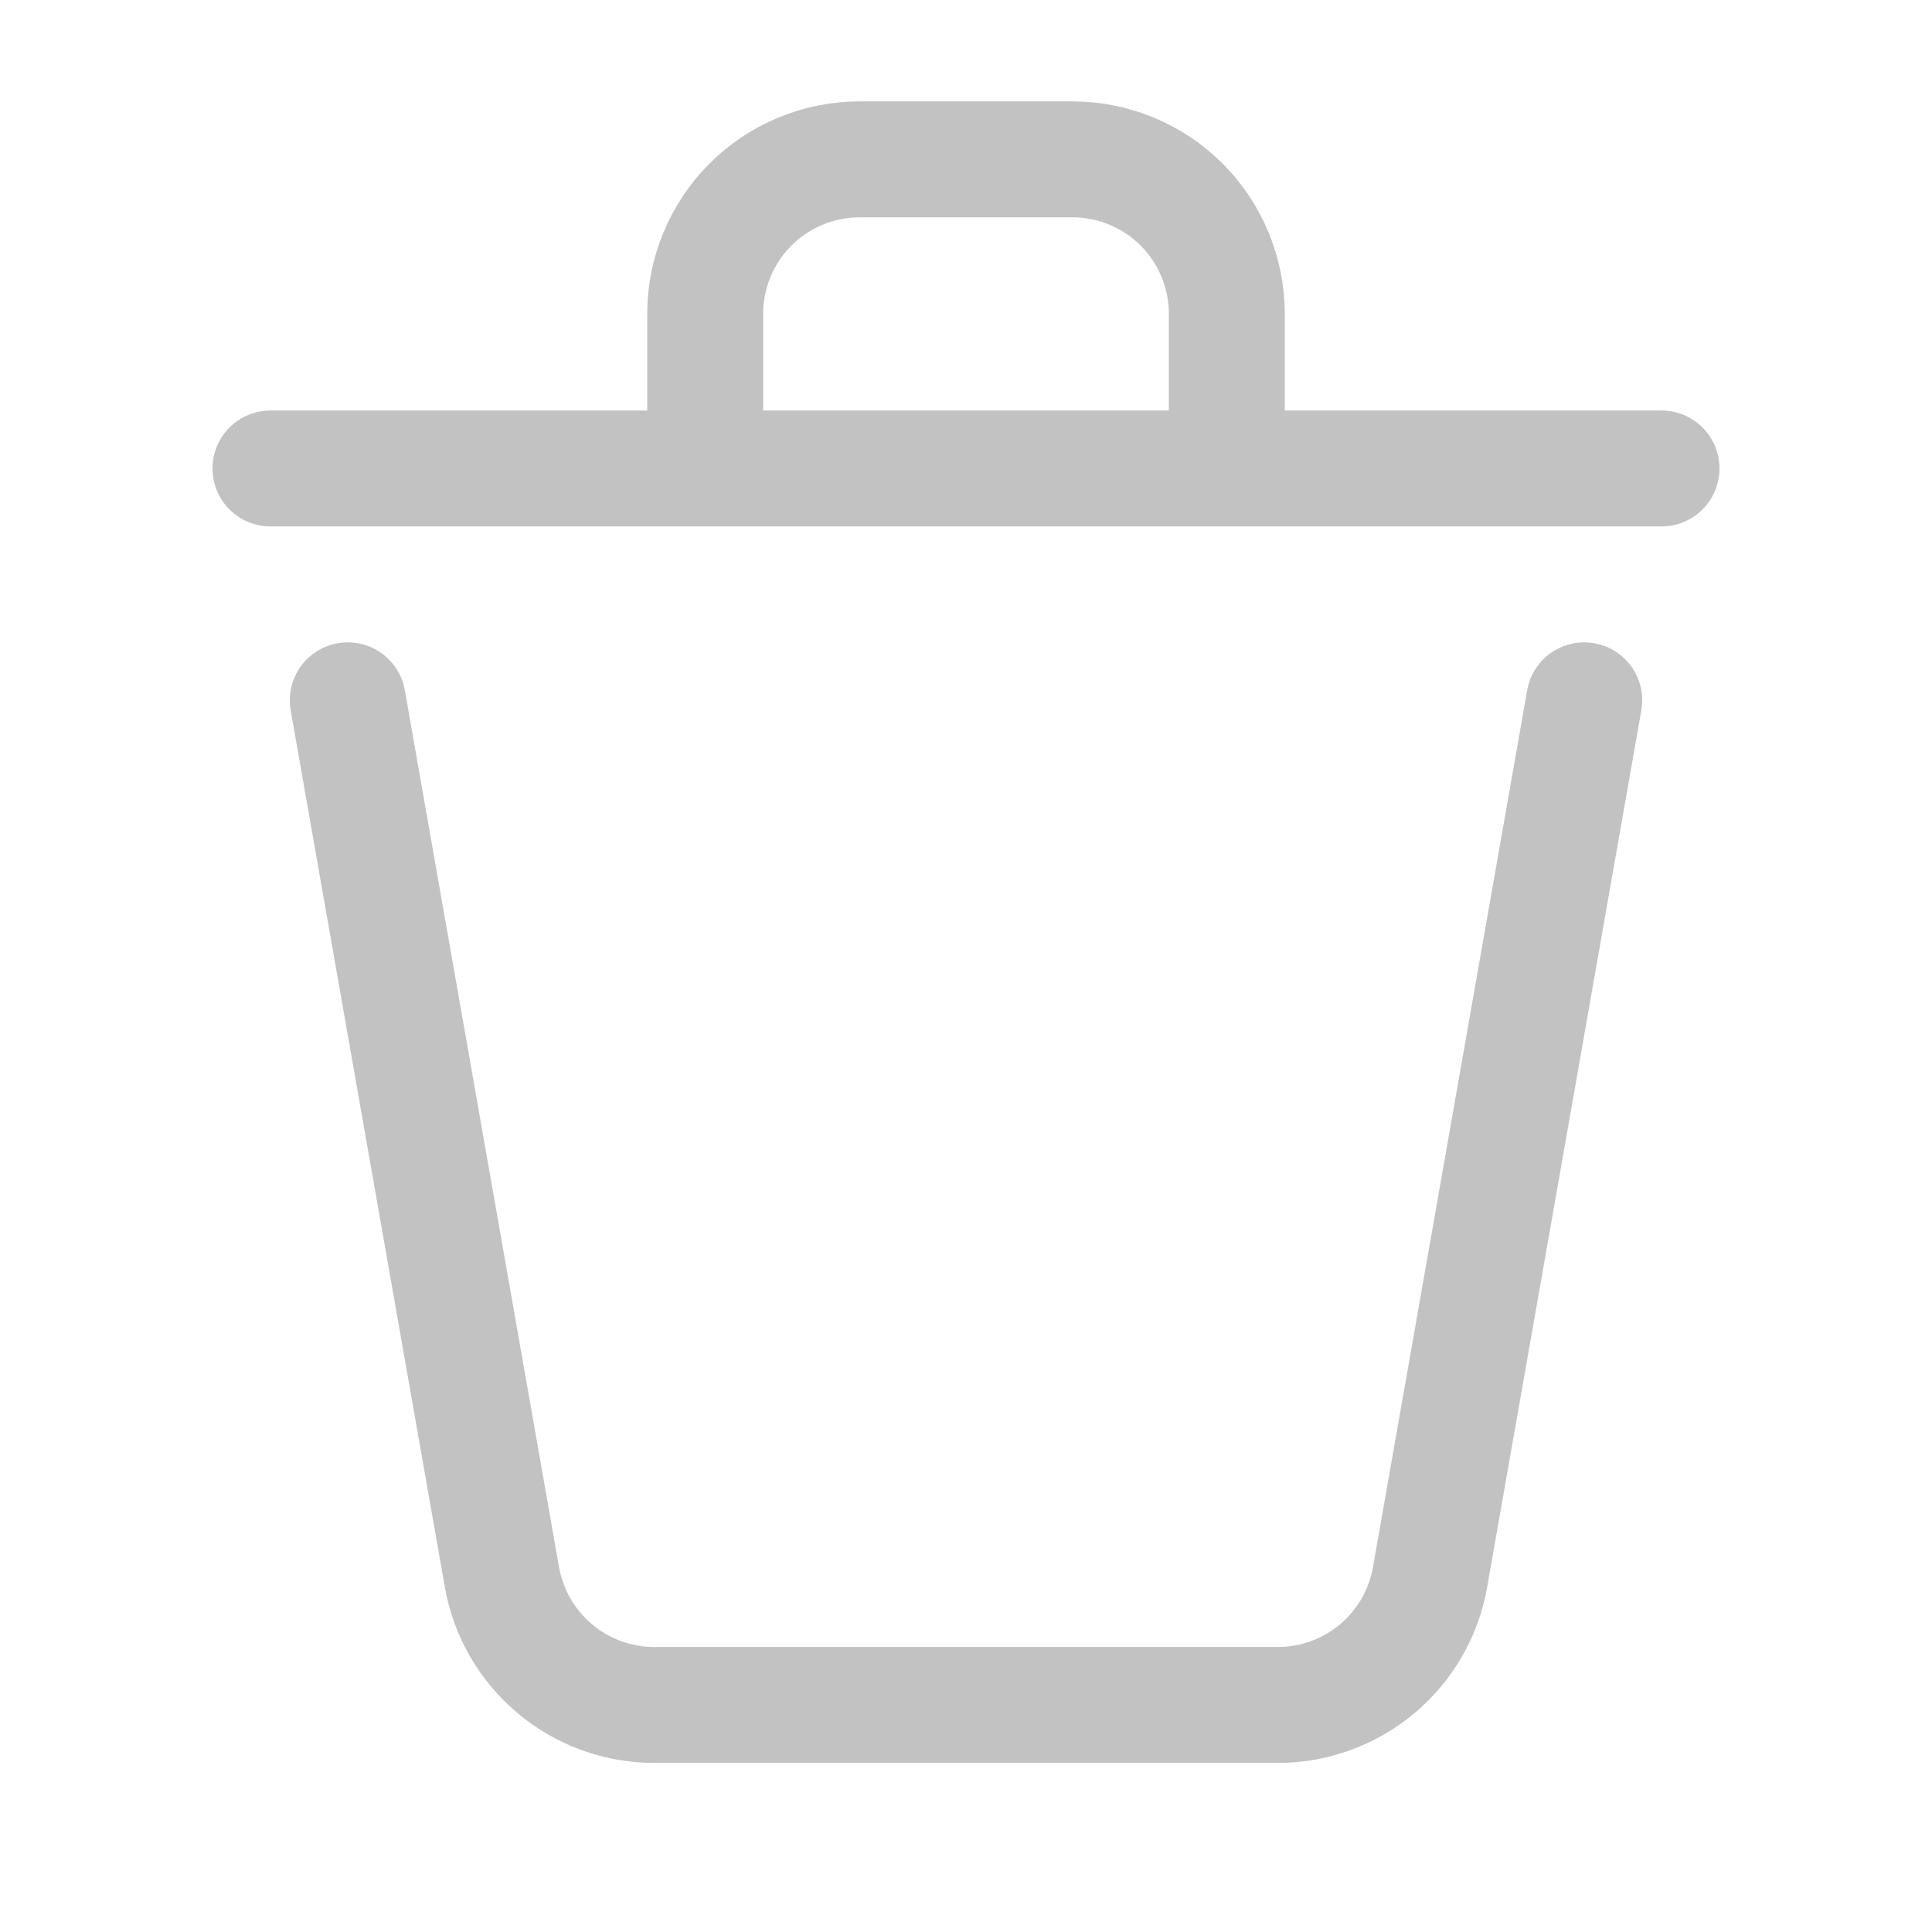 <svg width="25" height="25" viewBox="0 0 25 25" fill="none" xmlns="http://www.w3.org/2000/svg">
<path d="M20.5 9.062L18.505 20.408C18.424 20.871 18.182 21.291 17.822 21.593C17.461 21.896 17.006 22.062 16.535 22.062H8.465C7.995 22.062 7.539 21.896 7.179 21.593C6.819 21.291 6.577 20.871 6.495 20.408L4.5 9.062M21.5 6.062H15.875M15.875 6.062V4.062C15.875 3.531 15.665 3.022 15.29 2.647C14.915 2.272 14.406 2.062 13.875 2.062H11.125C10.595 2.062 10.086 2.272 9.711 2.647C9.336 3.022 9.125 3.531 9.125 4.062V6.062M15.875 6.062H9.125M3.5 6.062H9.125" stroke="#C2C2C2" stroke-width="1.5" stroke-linecap="round" stroke-linejoin="round"/>
</svg>
